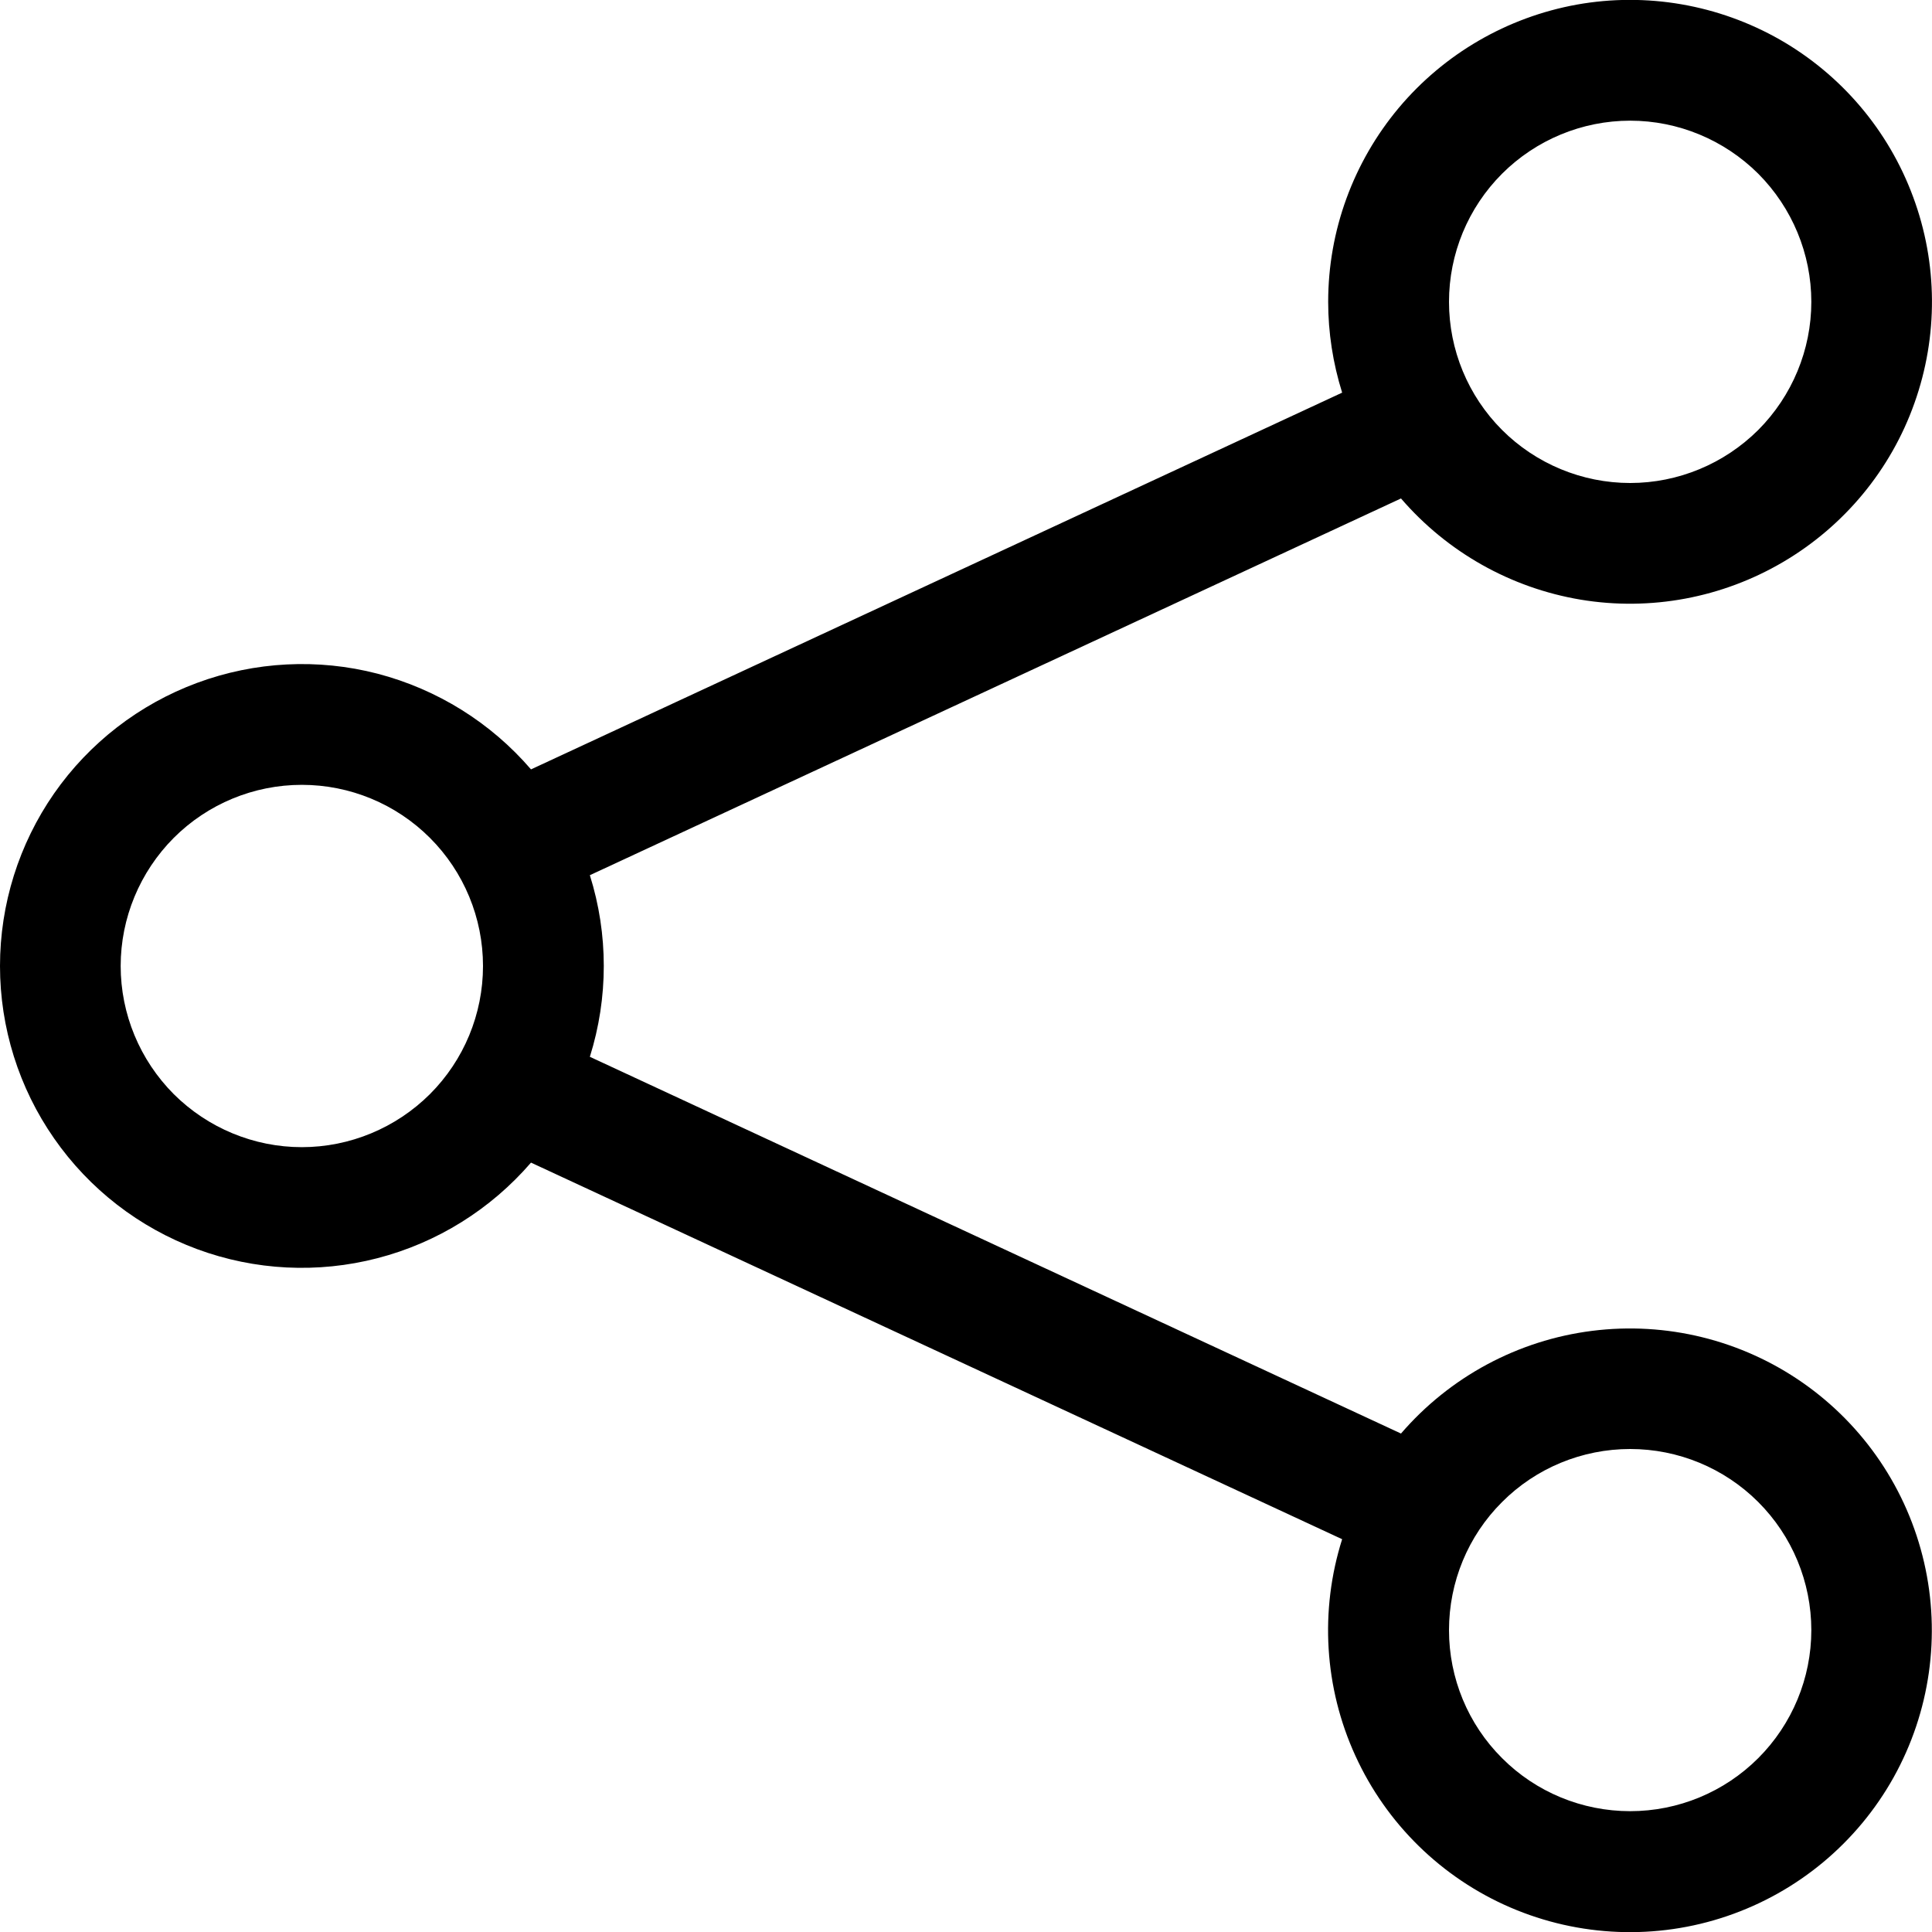 <svg width="13" height="13" viewBox="0 0 13 13" fill="none" xmlns="http://www.w3.org/2000/svg">
<path d="M10.969 0.812C10.646 0.812 10.335 0.941 10.107 1.169C9.878 1.398 9.75 1.708 9.75 2.031C9.75 2.354 9.878 2.664 10.107 2.893C10.335 3.121 10.646 3.25 10.969 3.25C11.292 3.25 11.602 3.121 11.831 2.893C12.059 2.664 12.188 2.354 12.188 2.031C12.188 1.708 12.059 1.398 11.831 1.169C11.602 0.941 11.292 0.812 10.969 0.812ZM8.937 2.031C8.937 1.554 9.105 1.093 9.411 0.727C9.717 0.362 10.141 0.116 10.61 0.031C11.079 -0.053 11.563 0.031 11.977 0.267C12.391 0.504 12.708 0.878 12.873 1.325C13.039 1.772 13.042 2.263 12.882 2.712C12.723 3.161 12.41 3.539 11.999 3.781C11.588 4.023 11.106 4.113 10.636 4.035C10.165 3.956 9.738 3.715 9.427 3.354L3.969 5.889C4.094 6.286 4.094 6.713 3.969 7.111L9.427 9.646C9.756 9.264 10.214 9.018 10.713 8.955C11.212 8.892 11.717 9.016 12.13 9.304C12.543 9.592 12.834 10.023 12.947 10.514C13.06 11.004 12.987 11.519 12.742 11.959C12.497 12.398 12.098 12.731 11.621 12.893C11.145 13.055 10.625 13.034 10.163 12.835C9.701 12.636 9.329 12.272 9.12 11.814C8.911 11.357 8.879 10.837 9.031 10.357L3.573 7.823C3.302 8.137 2.942 8.362 2.54 8.466C2.139 8.57 1.715 8.549 1.326 8.405C0.937 8.261 0.601 8.001 0.364 7.66C0.127 7.32 -0 6.915 -0 6.5C-0 6.085 0.127 5.68 0.364 5.339C0.601 4.999 0.937 4.739 1.326 4.595C1.715 4.451 2.139 4.429 2.54 4.533C2.942 4.638 3.302 4.862 3.573 5.177L9.031 2.642C8.969 2.444 8.937 2.238 8.937 2.031ZM2.031 5.281C1.708 5.281 1.398 5.409 1.169 5.638C0.941 5.867 0.812 6.177 0.812 6.5C0.812 6.823 0.941 7.133 1.169 7.362C1.398 7.59 1.708 7.719 2.031 7.719C2.354 7.719 2.664 7.59 2.893 7.362C3.122 7.133 3.25 6.823 3.25 6.5C3.25 6.177 3.122 5.867 2.893 5.638C2.664 5.409 2.354 5.281 2.031 5.281ZM10.969 9.75C10.646 9.75 10.335 9.878 10.107 10.107C9.878 10.335 9.75 10.645 9.75 10.969C9.75 11.292 9.878 11.602 10.107 11.83C10.335 12.059 10.646 12.187 10.969 12.187C11.292 12.187 11.602 12.059 11.831 11.83C12.059 11.602 12.188 11.292 12.188 10.969C12.188 10.645 12.059 10.335 11.831 10.107C11.602 9.878 11.292 9.75 10.969 9.75Z" fill="black"/>
</svg>
